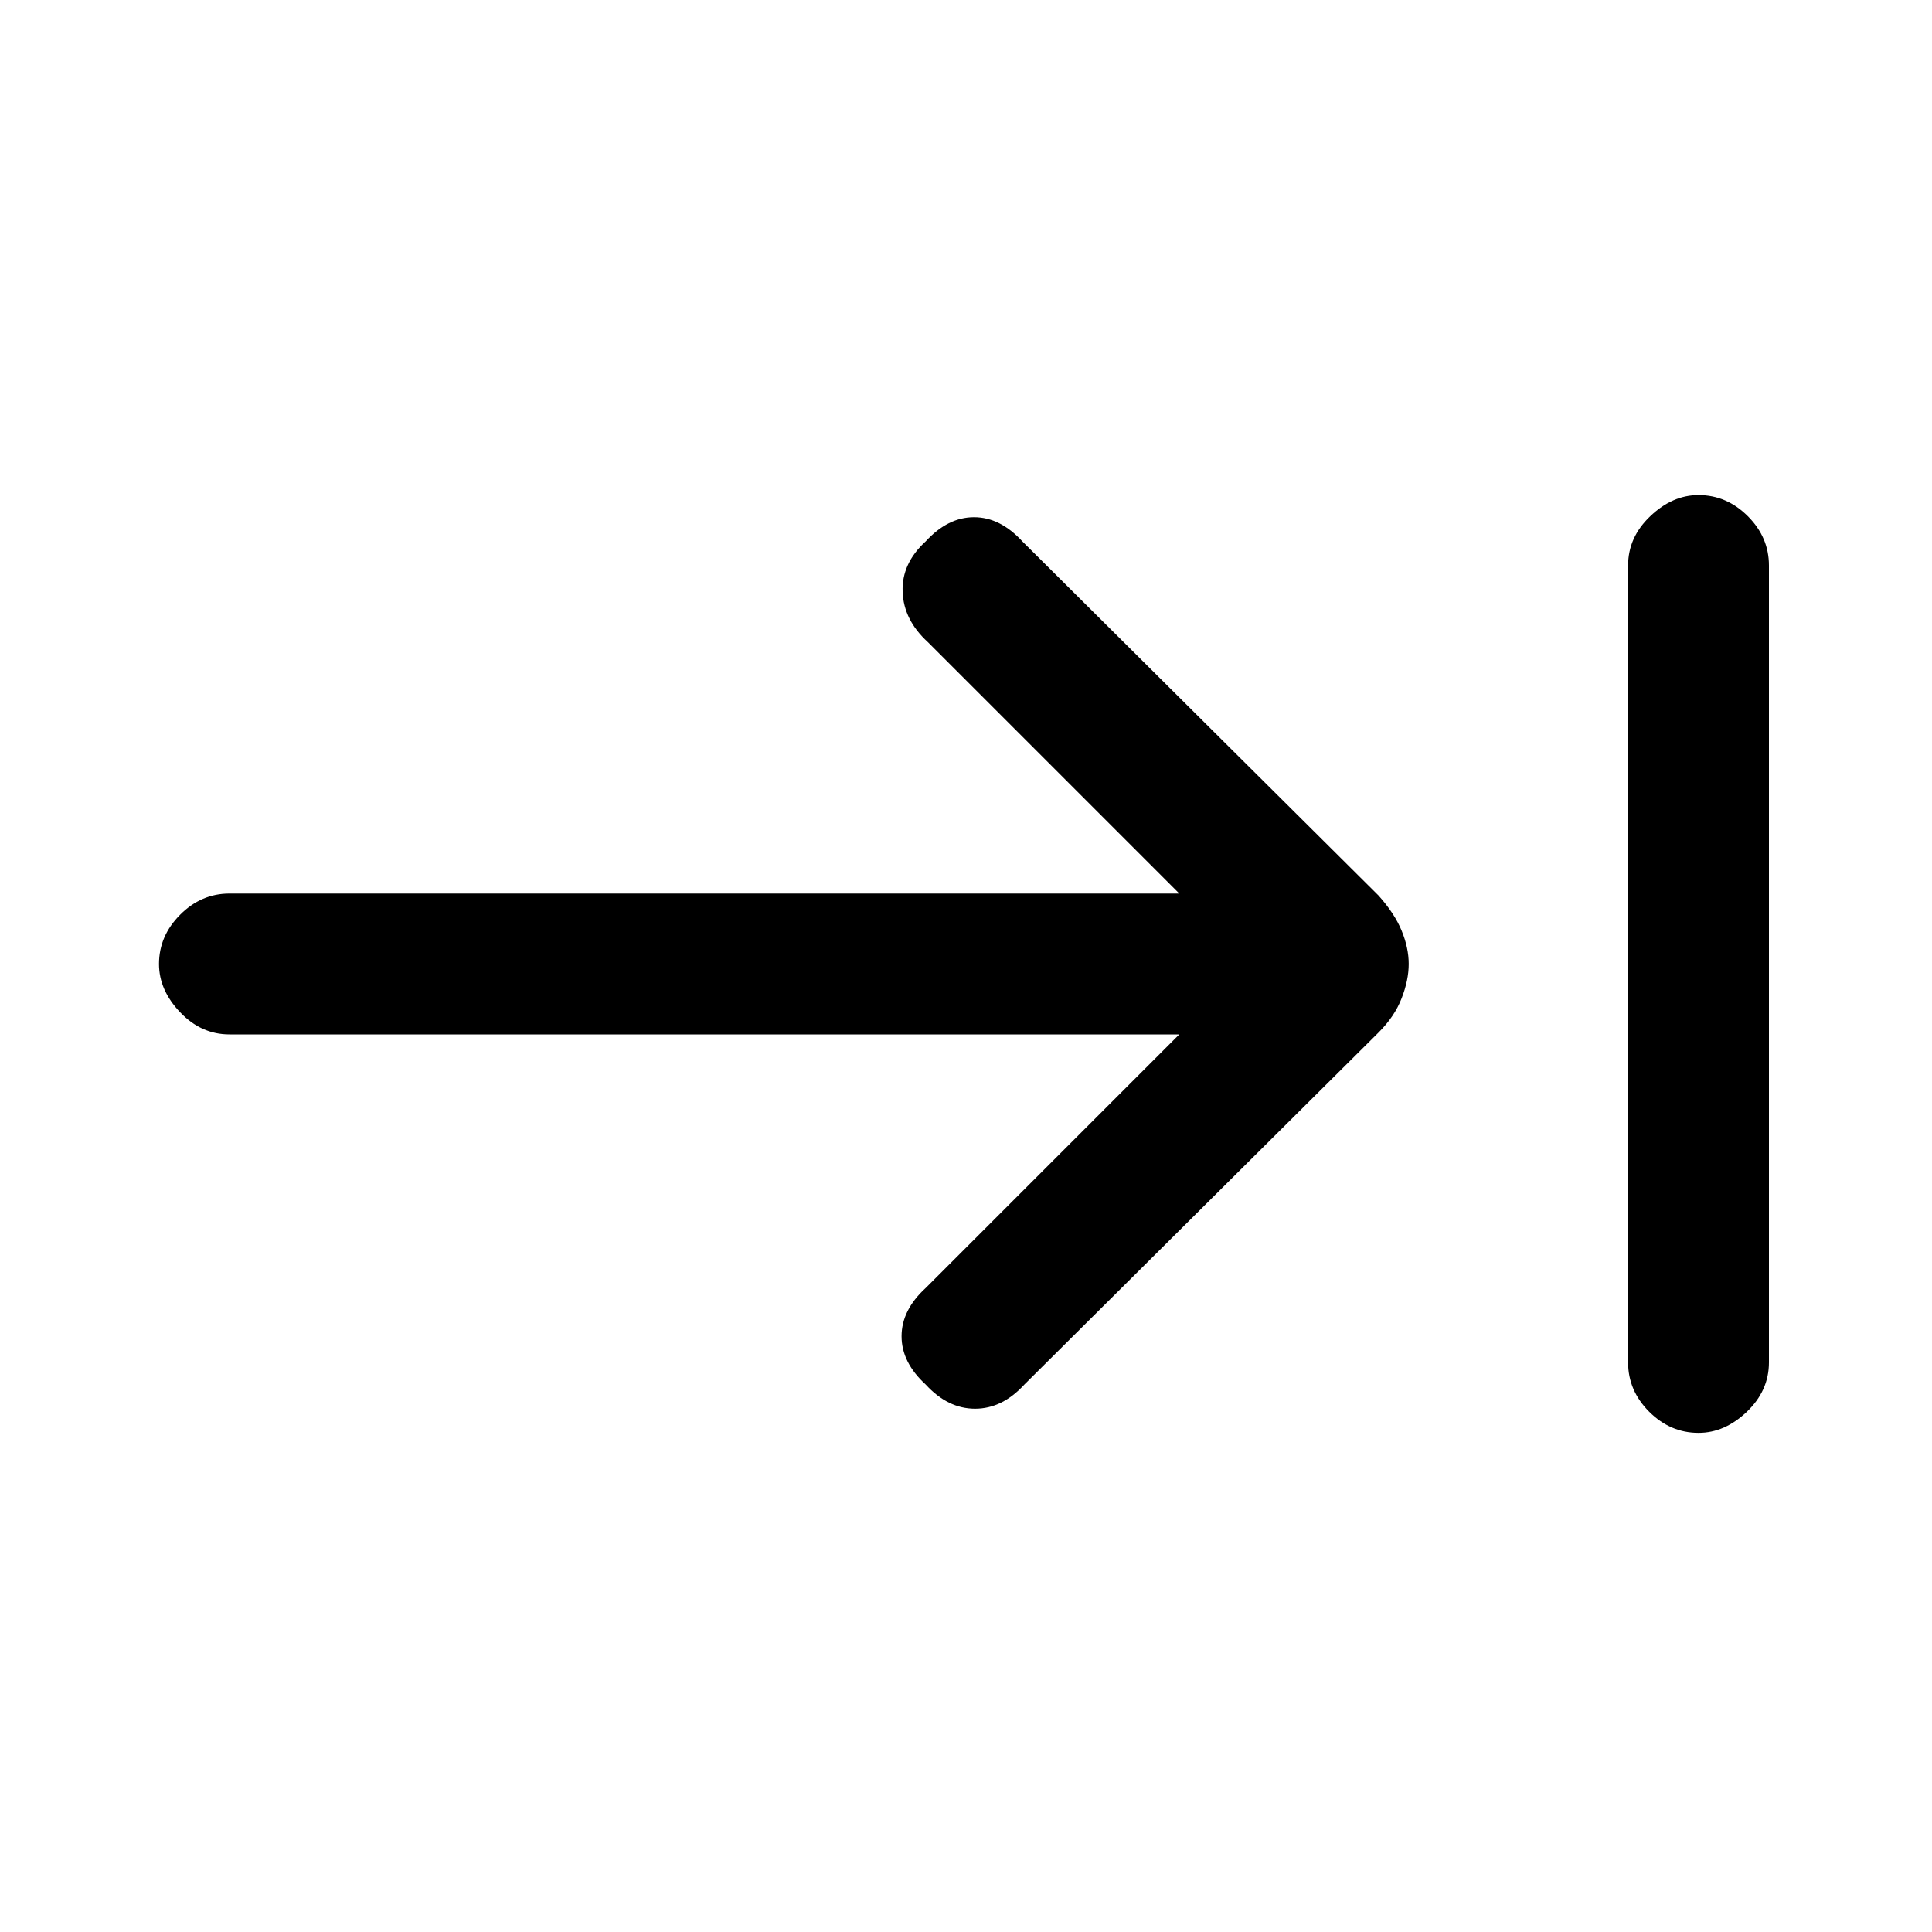 <svg xmlns="http://www.w3.org/2000/svg" height="20" width="20"><path d="M9.583 14.333Q9.333 14.104 9.333 13.833Q9.333 13.562 9.583 13.333L12.208 10.708H2.375Q2.083 10.708 1.865 10.479Q1.646 10.25 1.646 9.979Q1.646 9.688 1.865 9.469Q2.083 9.25 2.375 9.25H12.208L9.604 6.646Q9.354 6.417 9.344 6.125Q9.333 5.833 9.583 5.604Q9.812 5.354 10.083 5.354Q10.354 5.354 10.583 5.604L14.271 9.271Q14.438 9.458 14.51 9.635Q14.583 9.812 14.583 9.979Q14.583 10.146 14.51 10.333Q14.438 10.521 14.271 10.688L10.604 14.333Q10.375 14.583 10.094 14.583Q9.812 14.583 9.583 14.333ZM17.583 14.833Q17.292 14.833 17.073 14.615Q16.854 14.396 16.854 14.104V5.854Q16.854 5.562 17.083 5.344Q17.312 5.125 17.583 5.125Q17.875 5.125 18.094 5.344Q18.312 5.562 18.312 5.854V14.104Q18.312 14.396 18.083 14.615Q17.854 14.833 17.583 14.833Z"/></svg>
